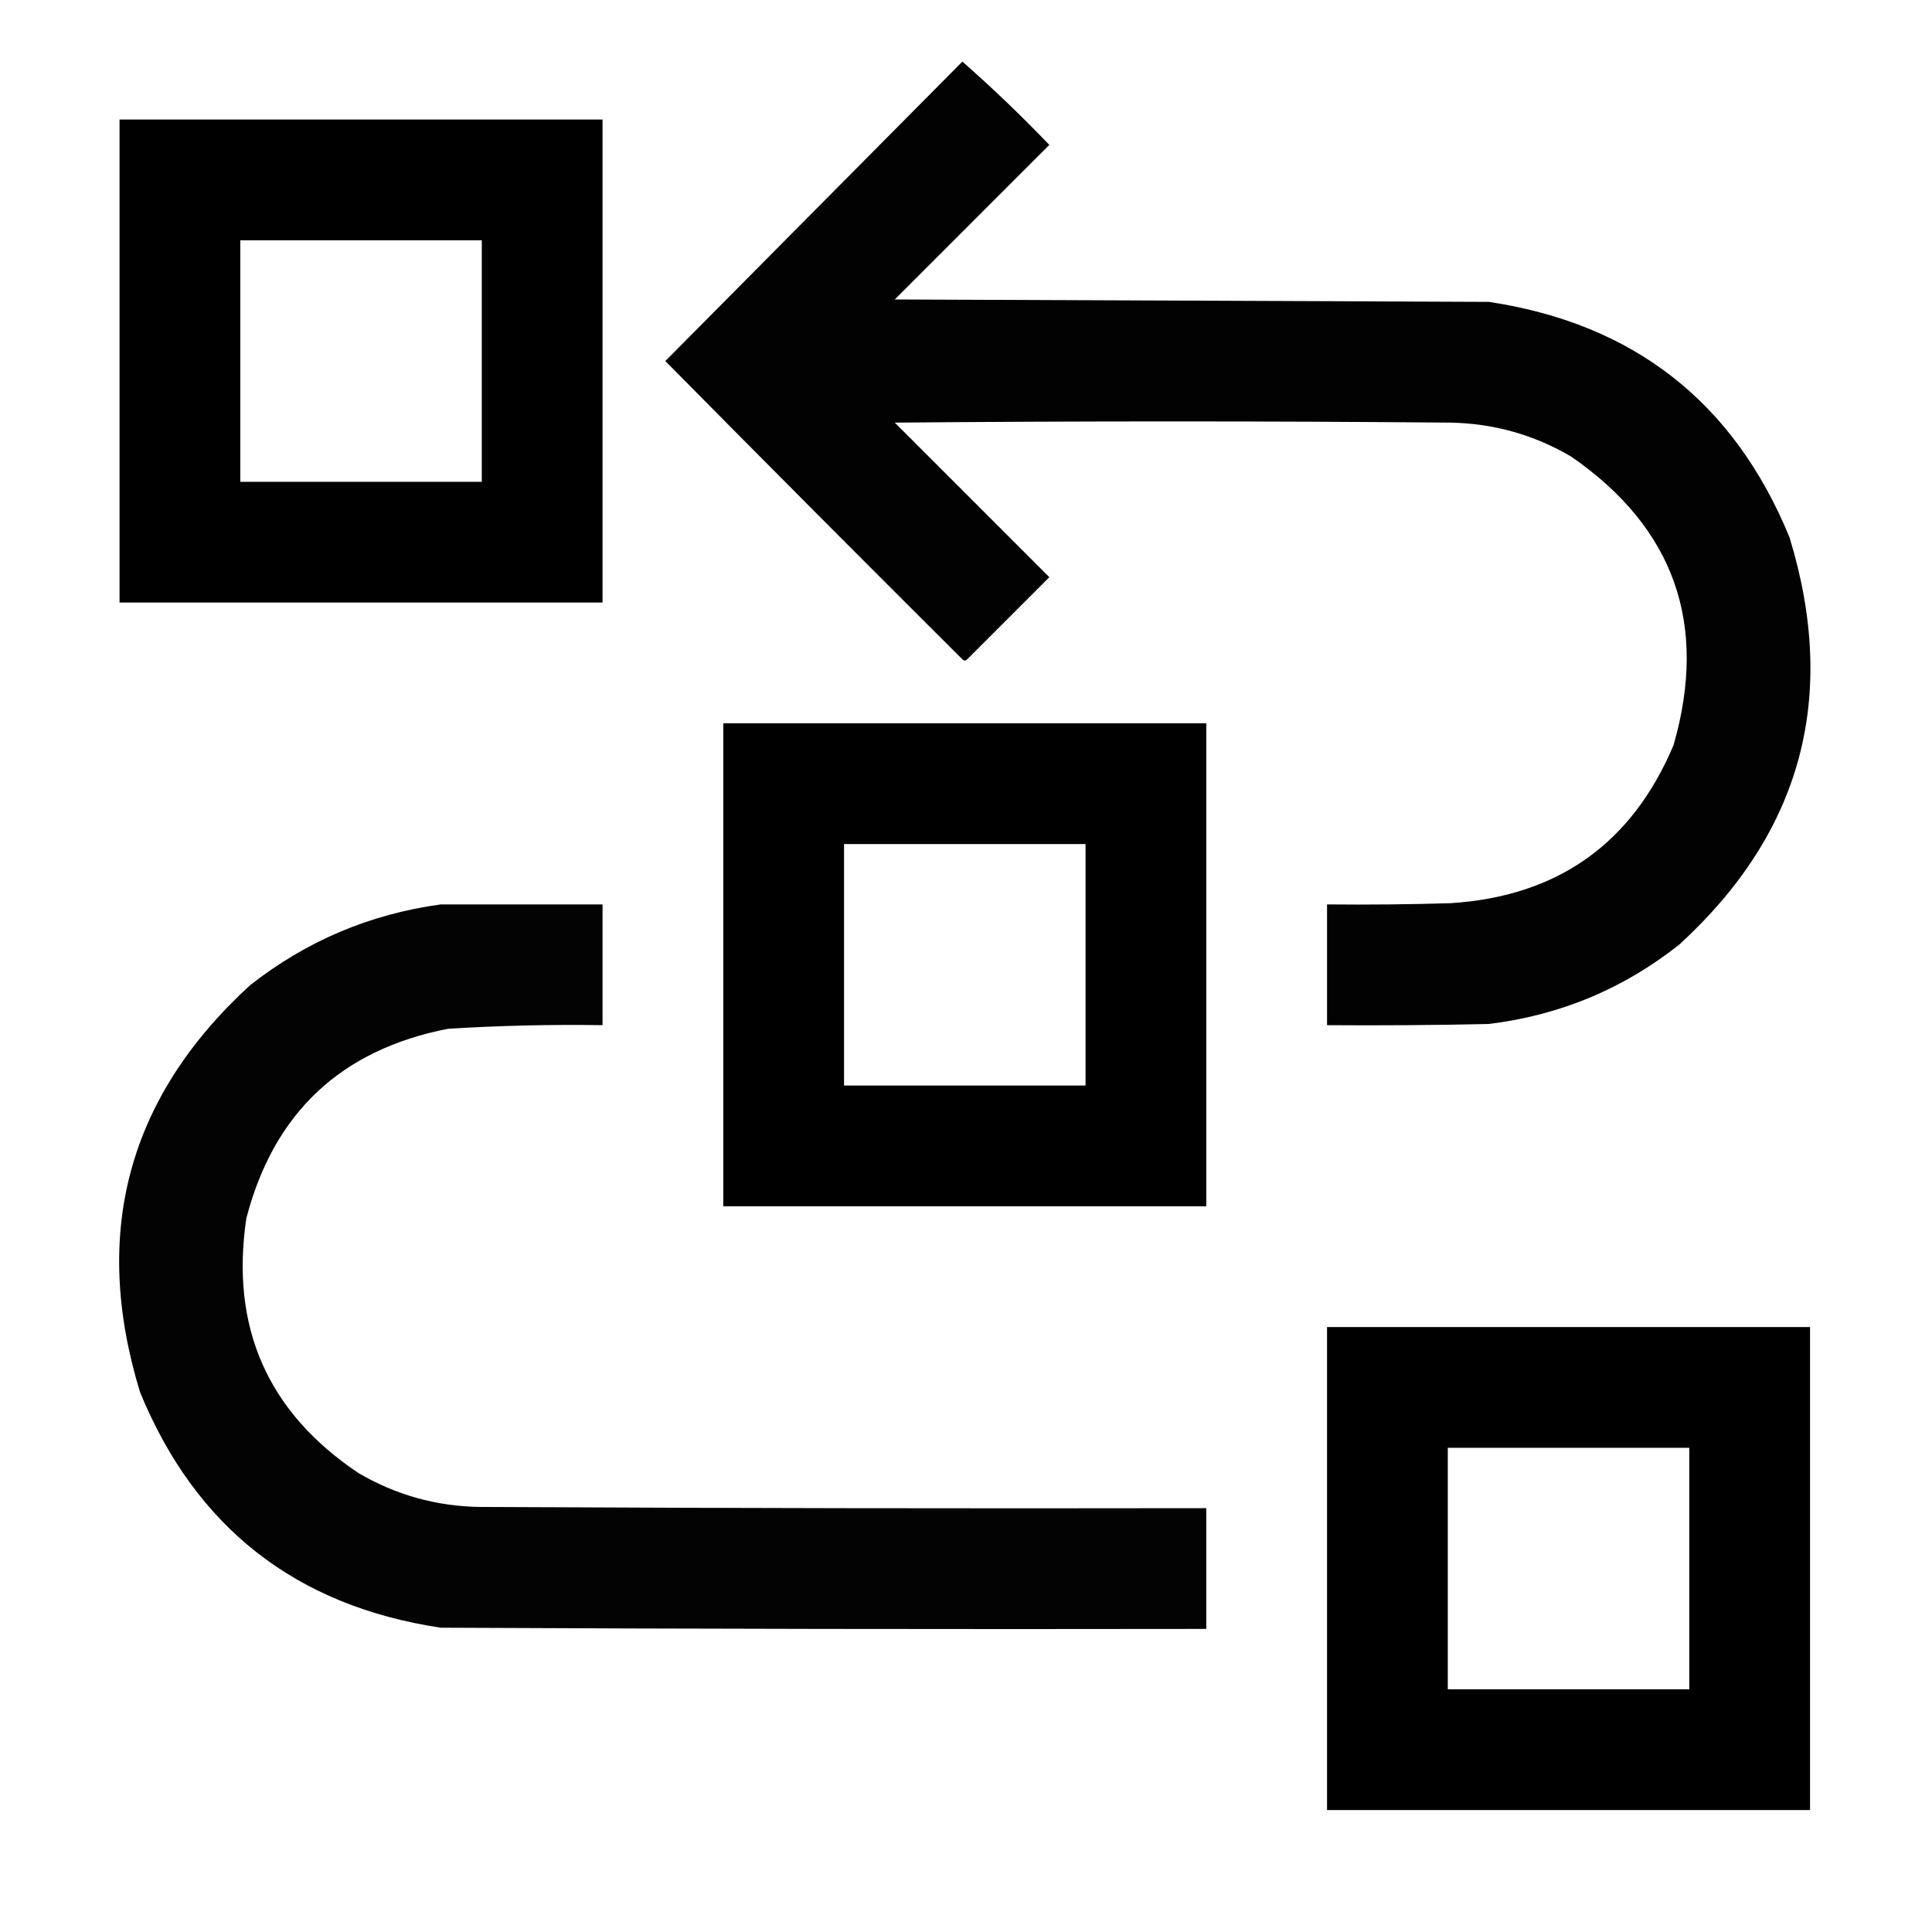 <?xml version="1.0" encoding="UTF-8"?>
<!DOCTYPE svg PUBLIC "-//W3C//DTD SVG 1.1//EN" "http://www.w3.org/Graphics/SVG/1.1/DTD/svg11.dtd">
<svg xmlns="http://www.w3.org/2000/svg" version="1.1" width="800px" height="800px" style="shape-rendering:geometricPrecision; text-rendering:geometricPrecision; image-rendering:optimizeQuality; fill-rule:evenodd; clip-rule:evenodd" xmlns:xlink="http://www.w3.org/1999/xlink">
<g><path style="opacity:0.991" fill="#000000" d="M 398.5,25.5 C 410.914,36.41 422.914,47.91 434.5,60C 413.167,81.333 391.833,102.667 370.5,124C 452.5,124.333 534.5,124.667 616.5,125C 676.513,134.028 718.013,166.528 741,222.5C 761.214,288.485 746.048,344.652 695.5,391C 672.363,409.395 646.029,420.395 616.5,424C 594.169,424.5 571.836,424.667 549.5,424.5C 549.5,407.833 549.5,391.167 549.5,374.5C 566.503,374.667 583.503,374.5 600.5,374C 644.936,371.212 675.769,349.379 693,308.5C 707.386,258.314 693.219,218.48 650.5,189C 635.057,179.972 618.39,175.306 600.5,175C 523.833,174.333 447.167,174.333 370.5,175C 391.833,196.333 413.167,217.667 434.5,239C 423.167,250.333 411.833,261.667 400.5,273C 399.833,273.667 399.167,273.667 398.5,273C 357.32,231.986 316.32,190.82 275.5,149.5C 316.521,108.146 357.521,66.812 398.5,25.5 Z"/></g>
<g><path style="opacity:1" fill="#000000" d="M 49.5,49.5 C 116.167,49.5 182.833,49.5 249.5,49.5C 249.5,116.167 249.5,182.833 249.5,249.5C 182.833,249.5 116.167,249.5 49.5,249.5C 49.5,182.833 49.5,116.167 49.5,49.5 Z M 99.5,99.5 C 132.833,99.5 166.167,99.5 199.5,99.5C 199.5,132.833 199.5,166.167 199.5,199.5C 166.167,199.5 132.833,199.5 99.5,199.5C 99.5,166.167 99.5,132.833 99.5,99.5 Z"/></g>
<g><path style="opacity:1" fill="#000000" d="M 299.5,299.5 C 366.167,299.5 432.833,299.5 499.5,299.5C 499.5,366.167 499.5,432.833 499.5,499.5C 432.833,499.5 366.167,499.5 299.5,499.5C 299.5,432.833 299.5,366.167 299.5,299.5 Z M 349.5,349.5 C 382.833,349.5 416.167,349.5 449.5,349.5C 449.5,382.833 449.5,416.167 449.5,449.5C 416.167,449.5 382.833,449.5 349.5,449.5C 349.5,416.167 349.5,382.833 349.5,349.5 Z"/></g>
<g><path style="opacity:0.988" fill="#000000" d="M 182.5,374.5 C 204.833,374.5 227.167,374.5 249.5,374.5C 249.5,391.167 249.5,407.833 249.5,424.5C 228.143,424.17 206.81,424.67 185.5,426C 141.196,434.637 113.363,460.803 102,504.5C 95.326,549.636 110.826,584.802 148.5,610C 163.943,619.028 180.61,623.694 198.5,624C 298.833,624.5 399.166,624.667 499.5,624.5C 499.5,641.167 499.5,657.833 499.5,674.5C 393.833,674.667 288.166,674.5 182.5,674C 122.487,664.972 80.987,632.472 58,576.5C 37.786,510.515 52.952,454.348 103.5,408C 126.824,389.669 153.157,378.503 182.5,374.5 Z"/></g>
<g><path style="opacity:1" fill="#000000" d="M 549.5,549.5 C 616.167,549.5 682.833,549.5 749.5,549.5C 749.5,616.167 749.5,682.833 749.5,749.5C 682.833,749.5 616.167,749.5 549.5,749.5C 549.5,682.833 549.5,616.167 549.5,549.5 Z M 599.5,599.5 C 632.833,599.5 666.167,599.5 699.5,599.5C 699.5,632.833 699.5,666.167 699.5,699.5C 666.167,699.5 632.833,699.5 599.5,699.5C 599.5,666.167 599.5,632.833 599.5,599.5 Z"/></g>
</svg>
